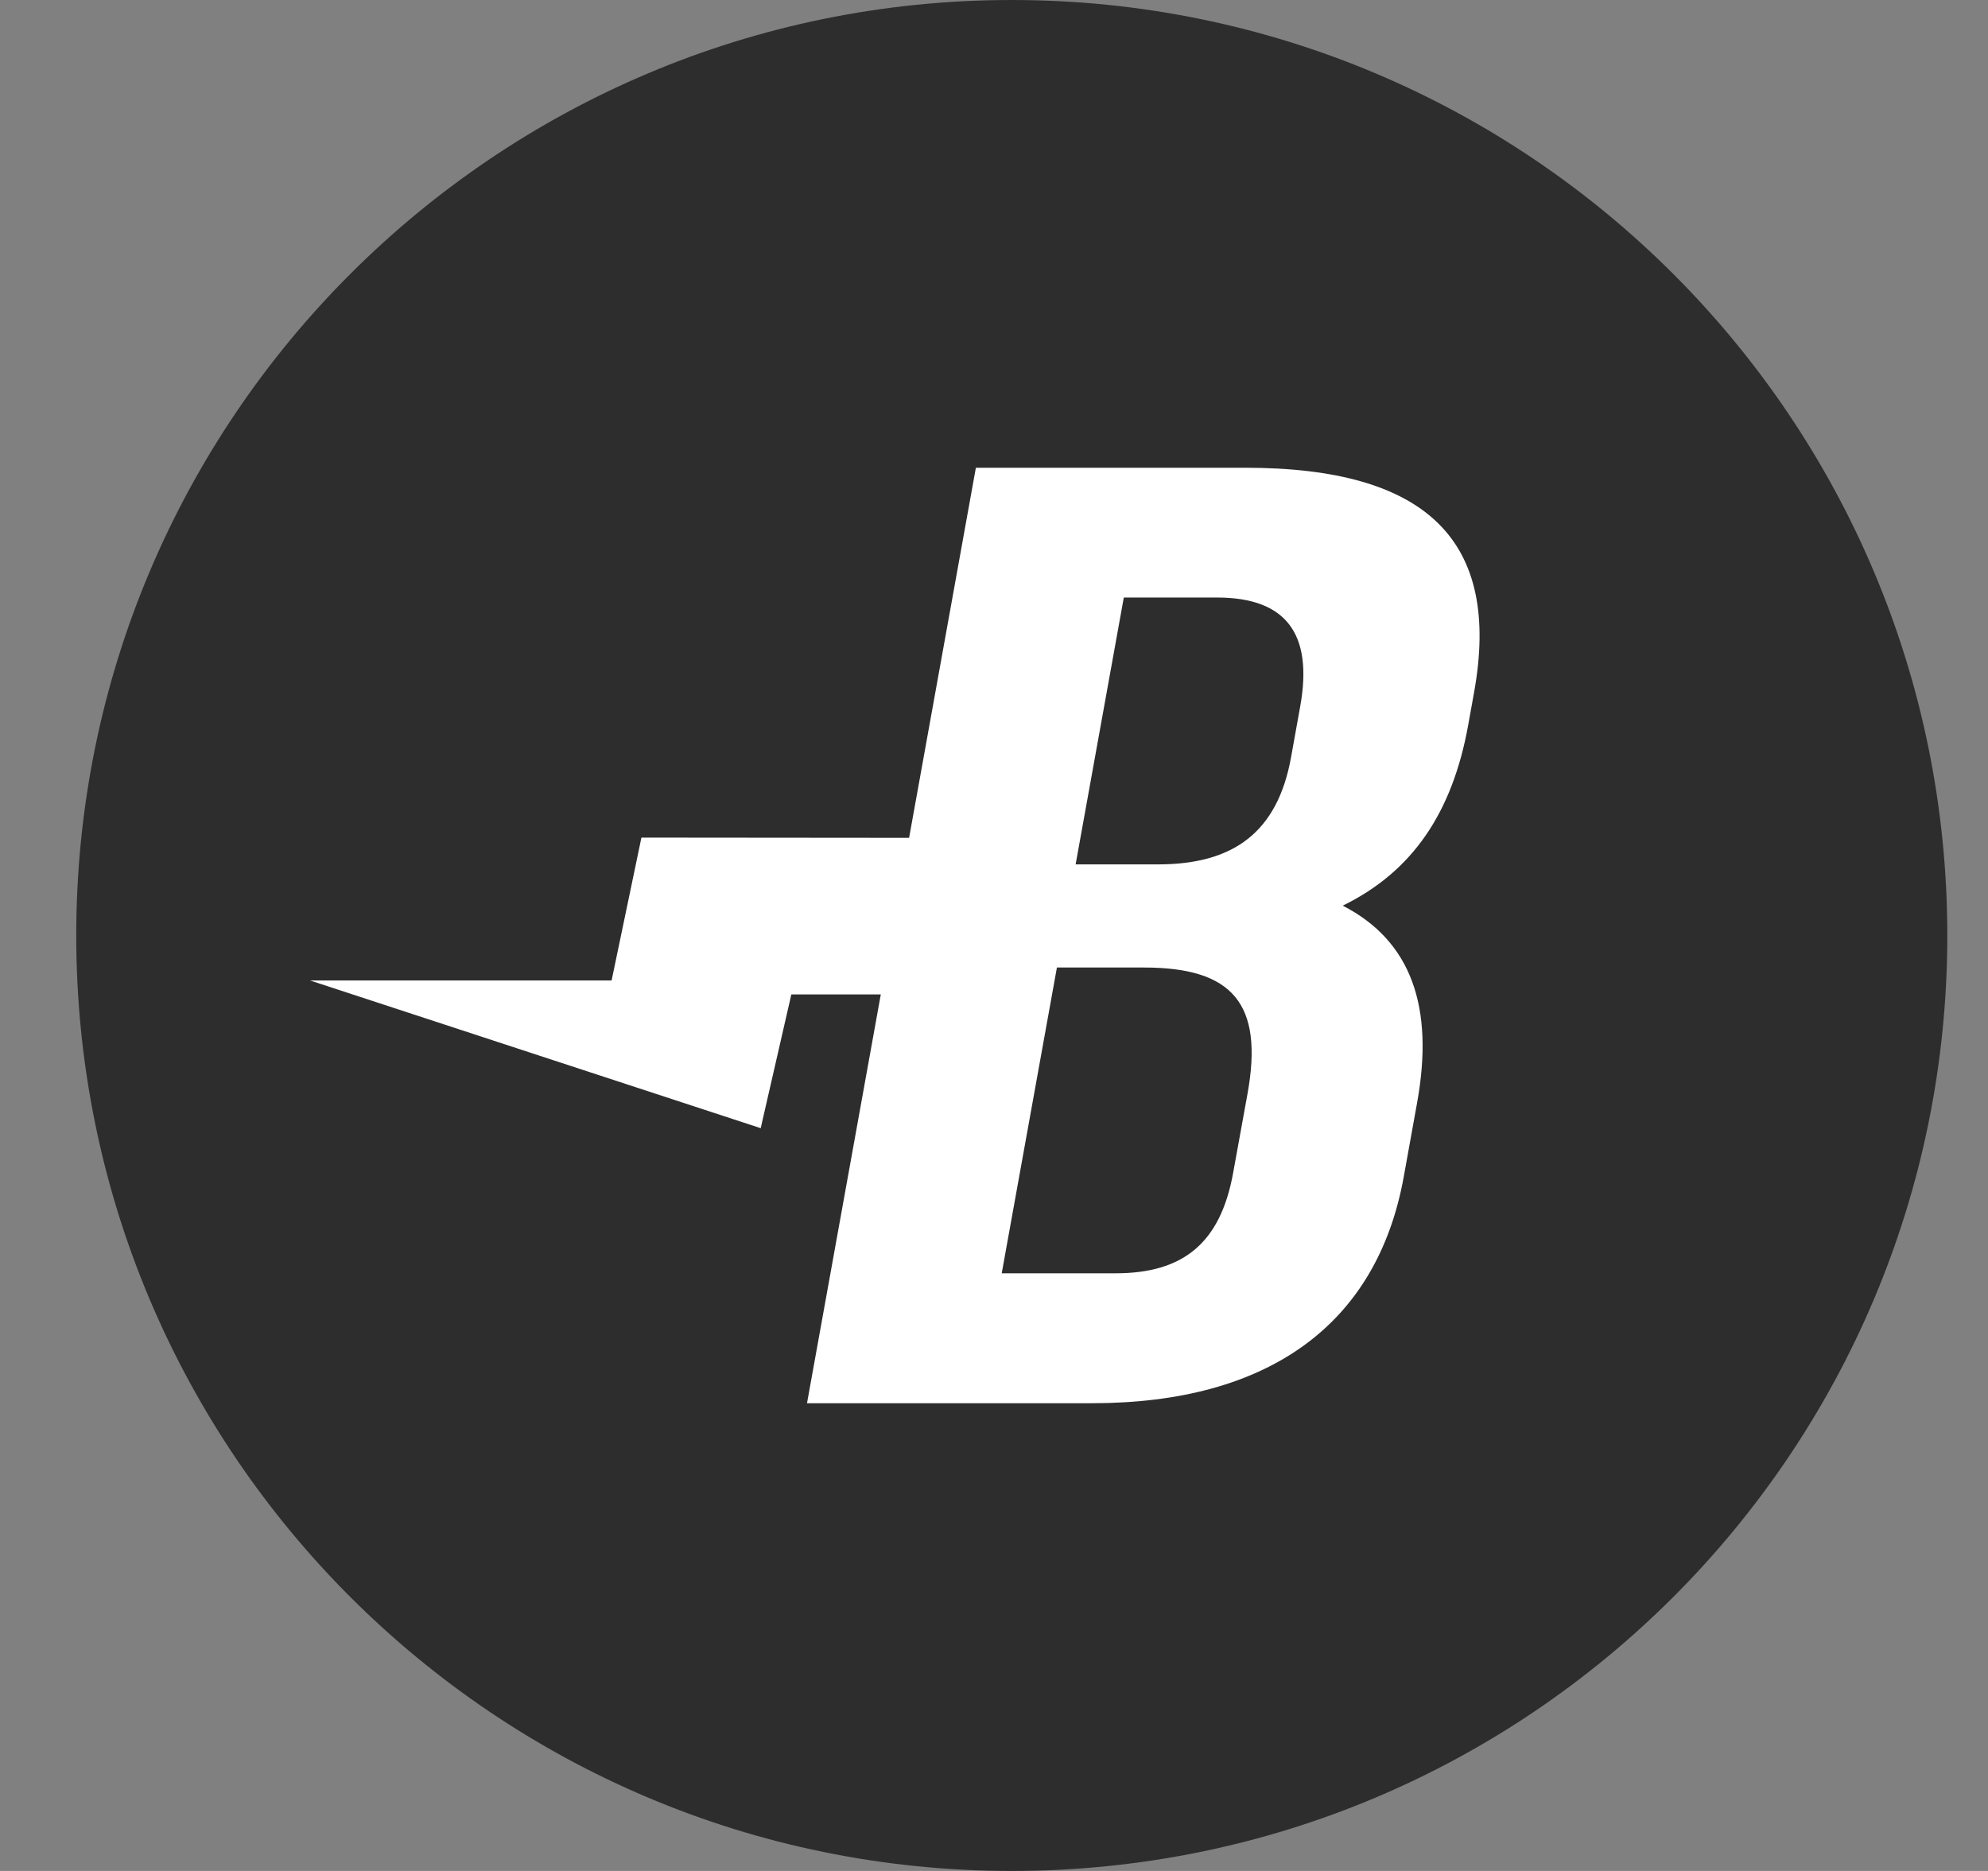 <svg width="17" height="16" viewBox="0 0 17 16" fill="none" xmlns="http://www.w3.org/2000/svg">
<rect x="0" y="0" width="17" height="16" fill="#808080" stroke="none"/>
<g clip-path="url(#clip0_2_3428)">
<path d="M8.652 16C13.071 16 16.652 12.418 16.652 8C16.652 3.582 13.071 0 8.652 0C4.234 0 0.652 3.582 0.652 8C0.652 12.418 4.234 16 8.652 16Z" fill="#2D2D2D"/>
<path d="M6.505 9.648L2.652 8.385H5.23L5.485 7.163L7.774 7.165L8.345 4H10.648C12.207 4 12.839 4.628 12.605 5.923L12.555 6.2C12.419 6.955 12.074 7.456 11.482 7.745C12.069 8.046 12.266 8.613 12.118 9.431L12.004 10.063C11.776 11.326 10.847 12 9.338 12H6.901L7.532 8.504H6.767L6.505 9.648ZM9.038 8.274L8.566 10.889H9.539C10.116 10.889 10.436 10.633 10.545 10.03L10.668 9.353C10.807 8.582 10.54 8.274 9.783 8.274H9.038ZM9.61 5.11L9.198 7.392H9.904C10.548 7.392 10.924 7.117 11.04 6.477L11.118 6.044C11.231 5.42 10.998 5.11 10.407 5.11H9.702H9.61Z" fill="white"/>
</g>
<defs>
<clipPath id="clip0_2_3428">
<rect width="16" height="16" fill="white" transform="translate(0.652)"/>
</clipPath>
</defs>
</svg>
